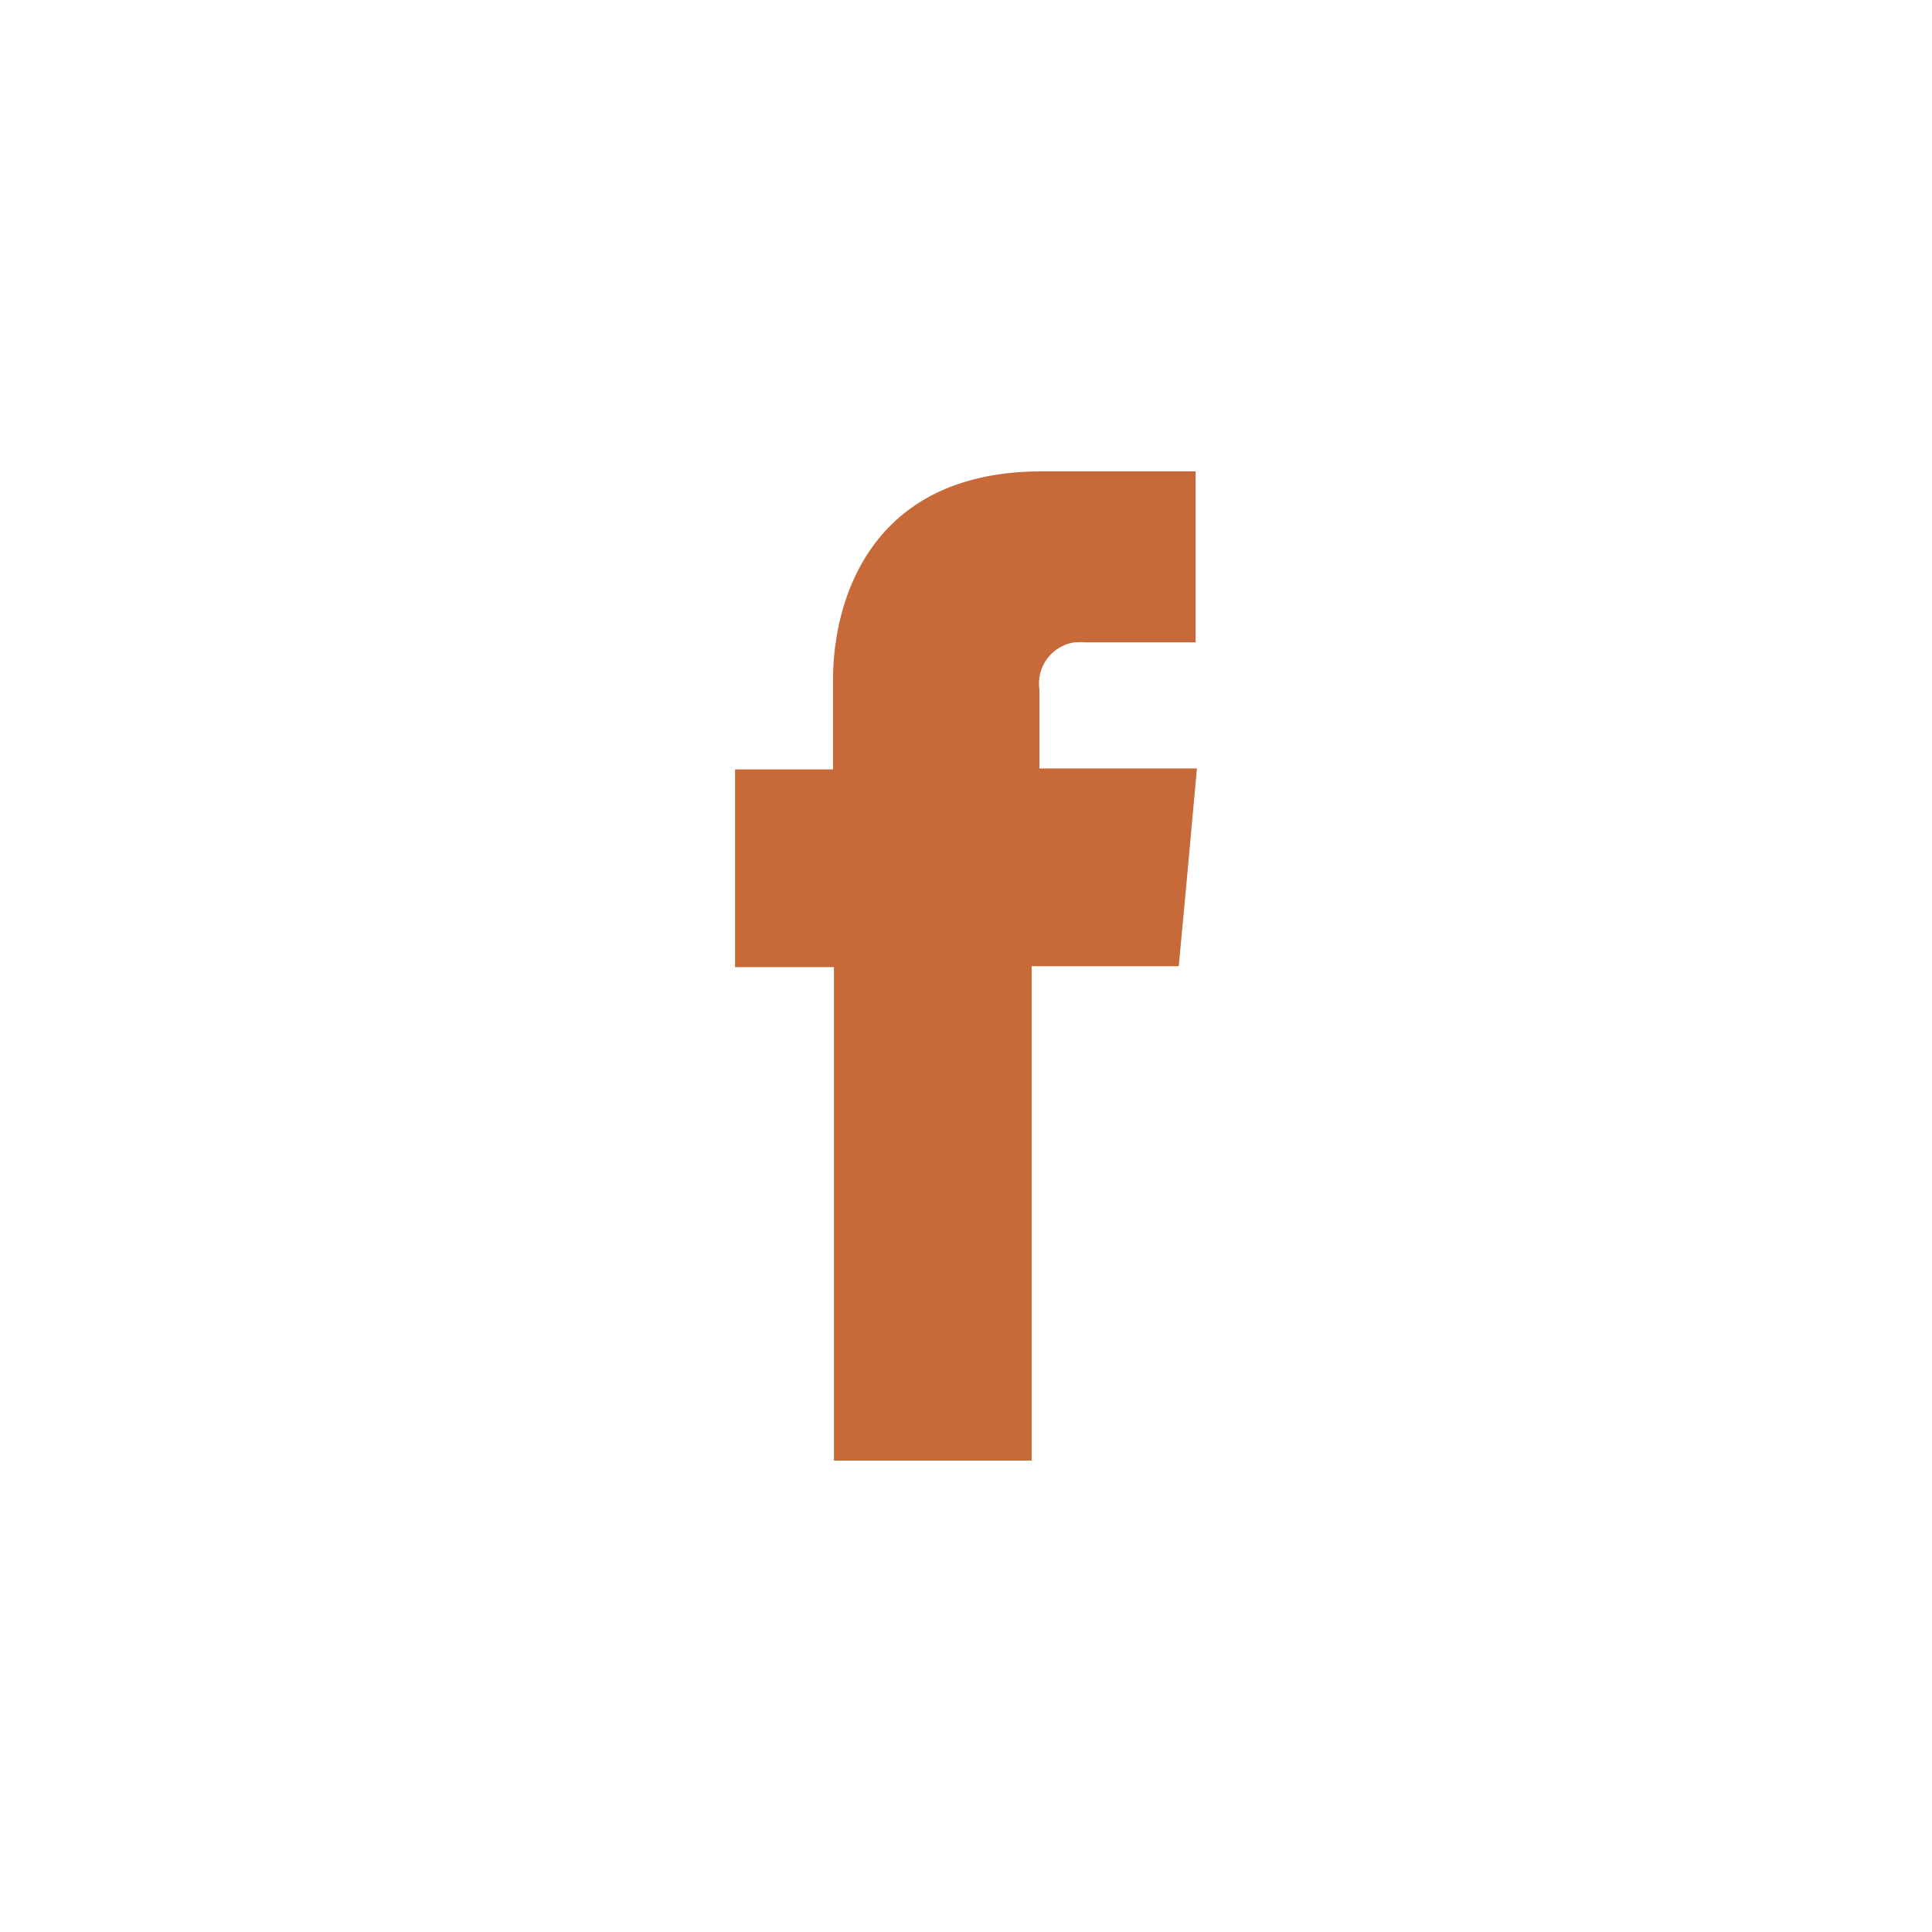 <svg id="Слой_1" data-name="Слой 1" xmlns="http://www.w3.org/2000/svg" viewBox="0 0 85 85"><defs><style>.cls-1{fill:#c8693a;fill-rule:evenodd;}.cls-2{fill:none;}</style></defs><path class="cls-1" d="M45.73,33.81V30.33a1.83,1.83,0,0,1,1.55-2.07h.06a2.29,2.29,0,0,1,.37,0H52.6V20.74H45.82c-7.48,0-9.17,5.62-9.17,9.17v3.94H32.34v8.7h4.35V64.26h8.7V42.51h6.47l.32-3.42.48-5.28Z"/><rect class="cls-2" width="85" height="85"/></svg>